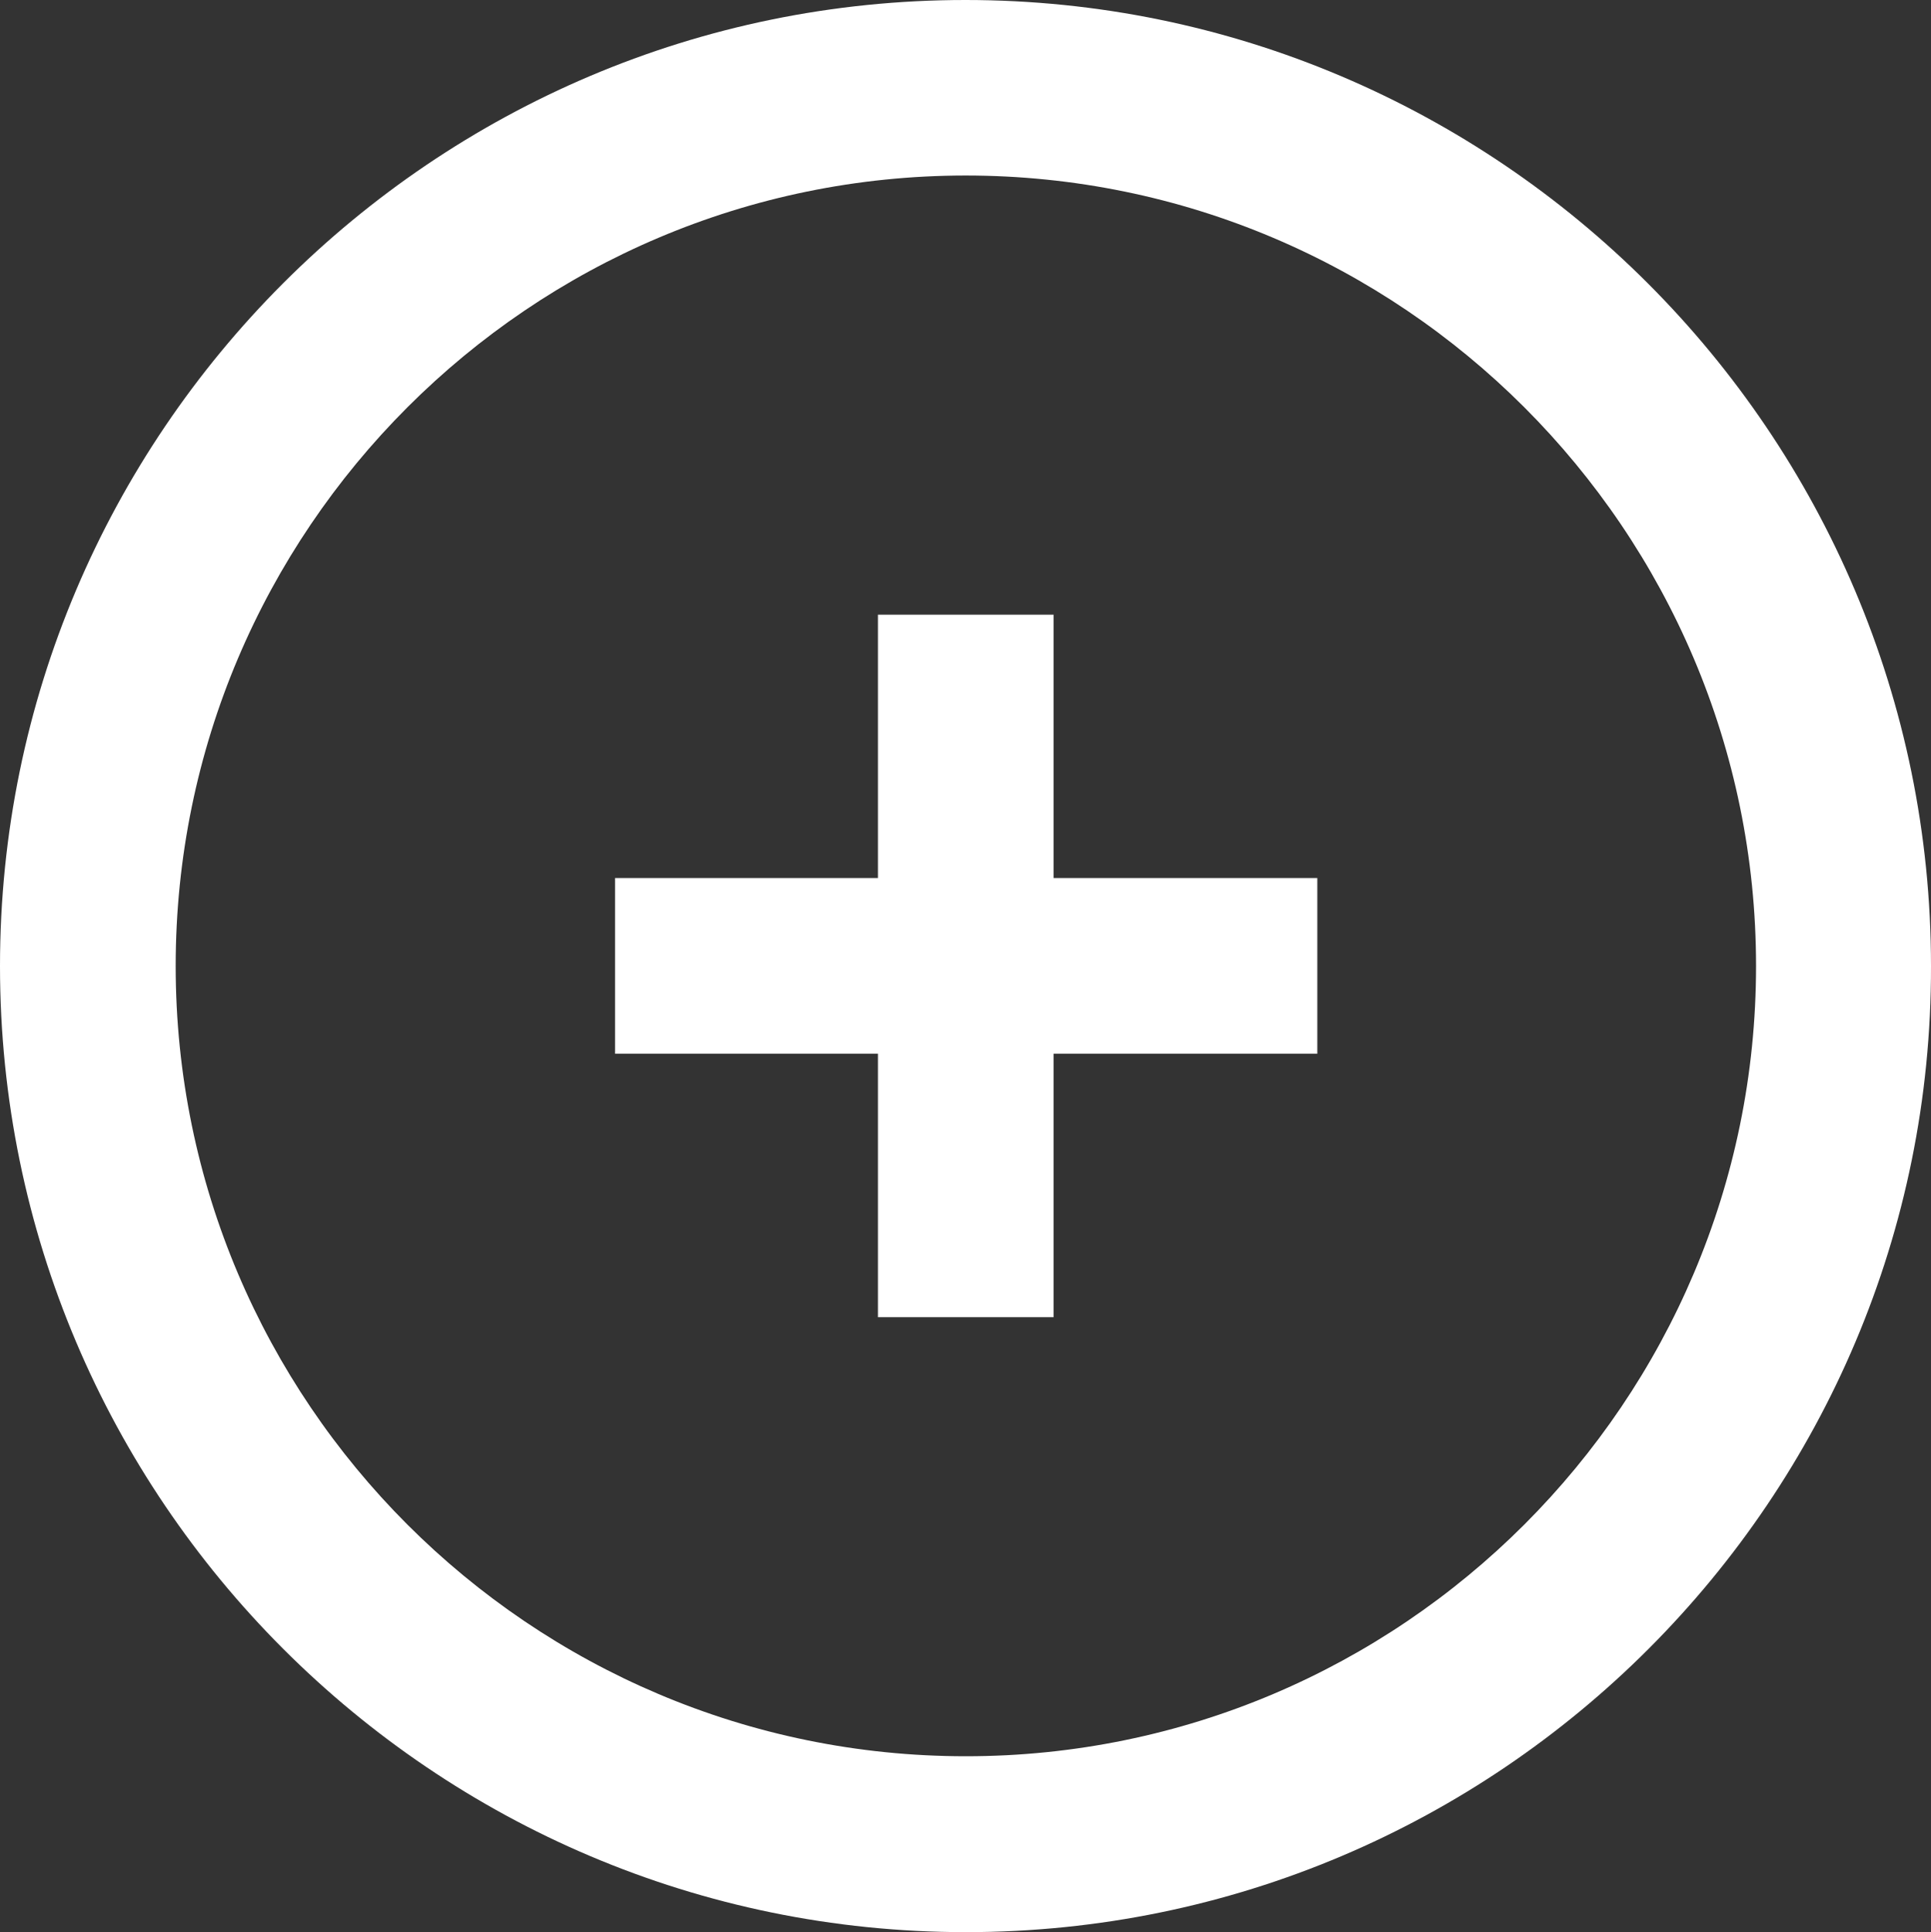 <?xml version="1.0" encoding="utf-8"?>
<!-- Generator: Adobe Illustrator 16.0.0, SVG Export Plug-In . SVG Version: 6.00 Build 0)  -->
<!DOCTYPE svg PUBLIC "-//W3C//DTD SVG 1.1//EN" "http://www.w3.org/Graphics/SVG/1.1/DTD/svg11.dtd">
<svg version="1.1" id="Layer_1" xmlns="http://www.w3.org/2000/svg" xmlns:xlink="http://www.w3.org/1999/xlink" x="0px" y="0px"
	 width="21.082px" height="21.092px" viewBox="0 0 21.082 21.092" enable-background="new 0 0 21.082 21.092" xml:space="preserve">
<rect x="0" y="0" width="21.082" height="21.092" fill="#333333" stroke="none"/>
<path fill="#FFFFFF" d="M10.545,21.092C4.73,21.092,0,16.361,0,10.546C0,4.73,4.73,0,10.54,0s10.542,4.73,10.542,10.546
	C21.094,16.357,16.364,21.092,10.545,21.092L10.545,21.092z M10.545,1.916c-4.757,0-8.627,3.872-8.627,8.629
	c0,4.758,3.87,8.627,8.627,8.627c4.758,0,8.627-3.871,8.627-8.627c0-4.758-3.87-8.629-8.63-8.629H10.545z"/>
<rect x="6.715" y="9.585" fill="#FFFFFF" width="7.667" height="1.918"/>
<rect x="9.585" y="6.71" fill="#FFFFFF" width="1.918" height="7.669"/>
</svg>
